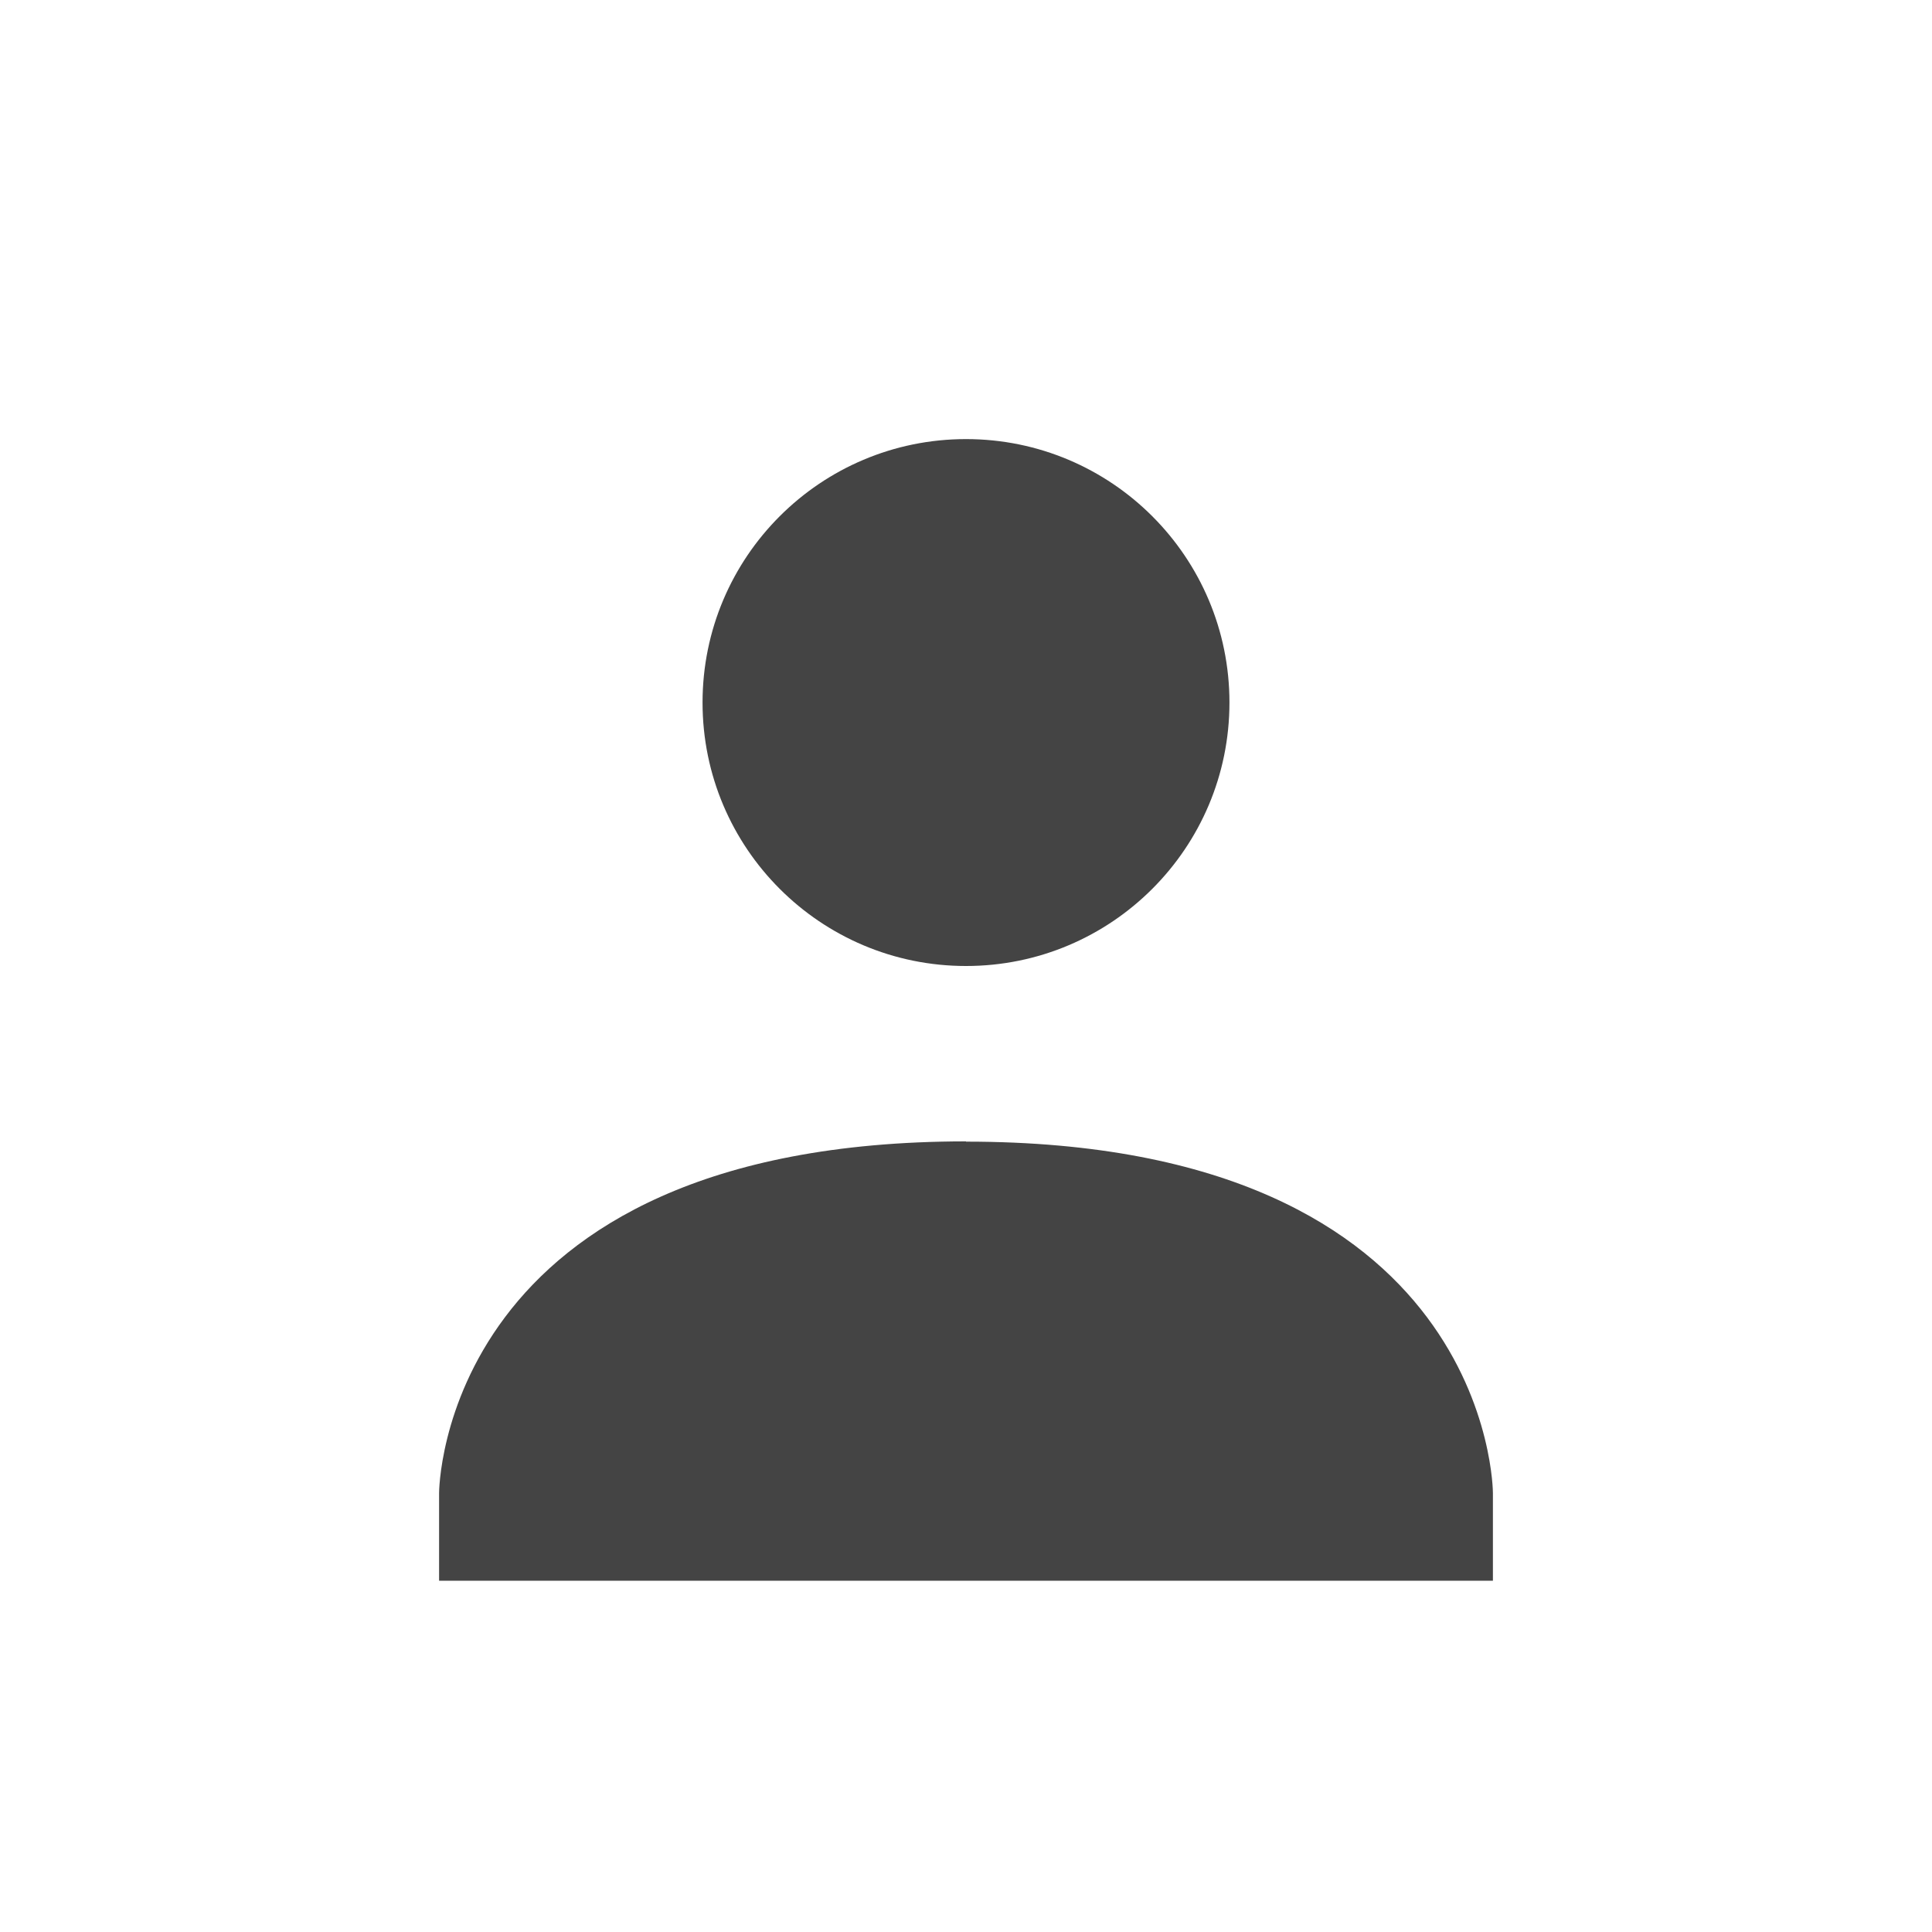 <svg height="22" width="22" xmlns="http://www.w3.org/2000/svg">
  <path d="m44 892.36c1.657 0 3 1.343 3 3s-1.343 3-3 3-3-1.343-3-3 1.343-3 3-3zm0 8c6 0 6 4 6 4v1h-12v-1s0-4 6-4.003z" fill="#444" transform="translate(-33 -887.36)"/>
</svg>
